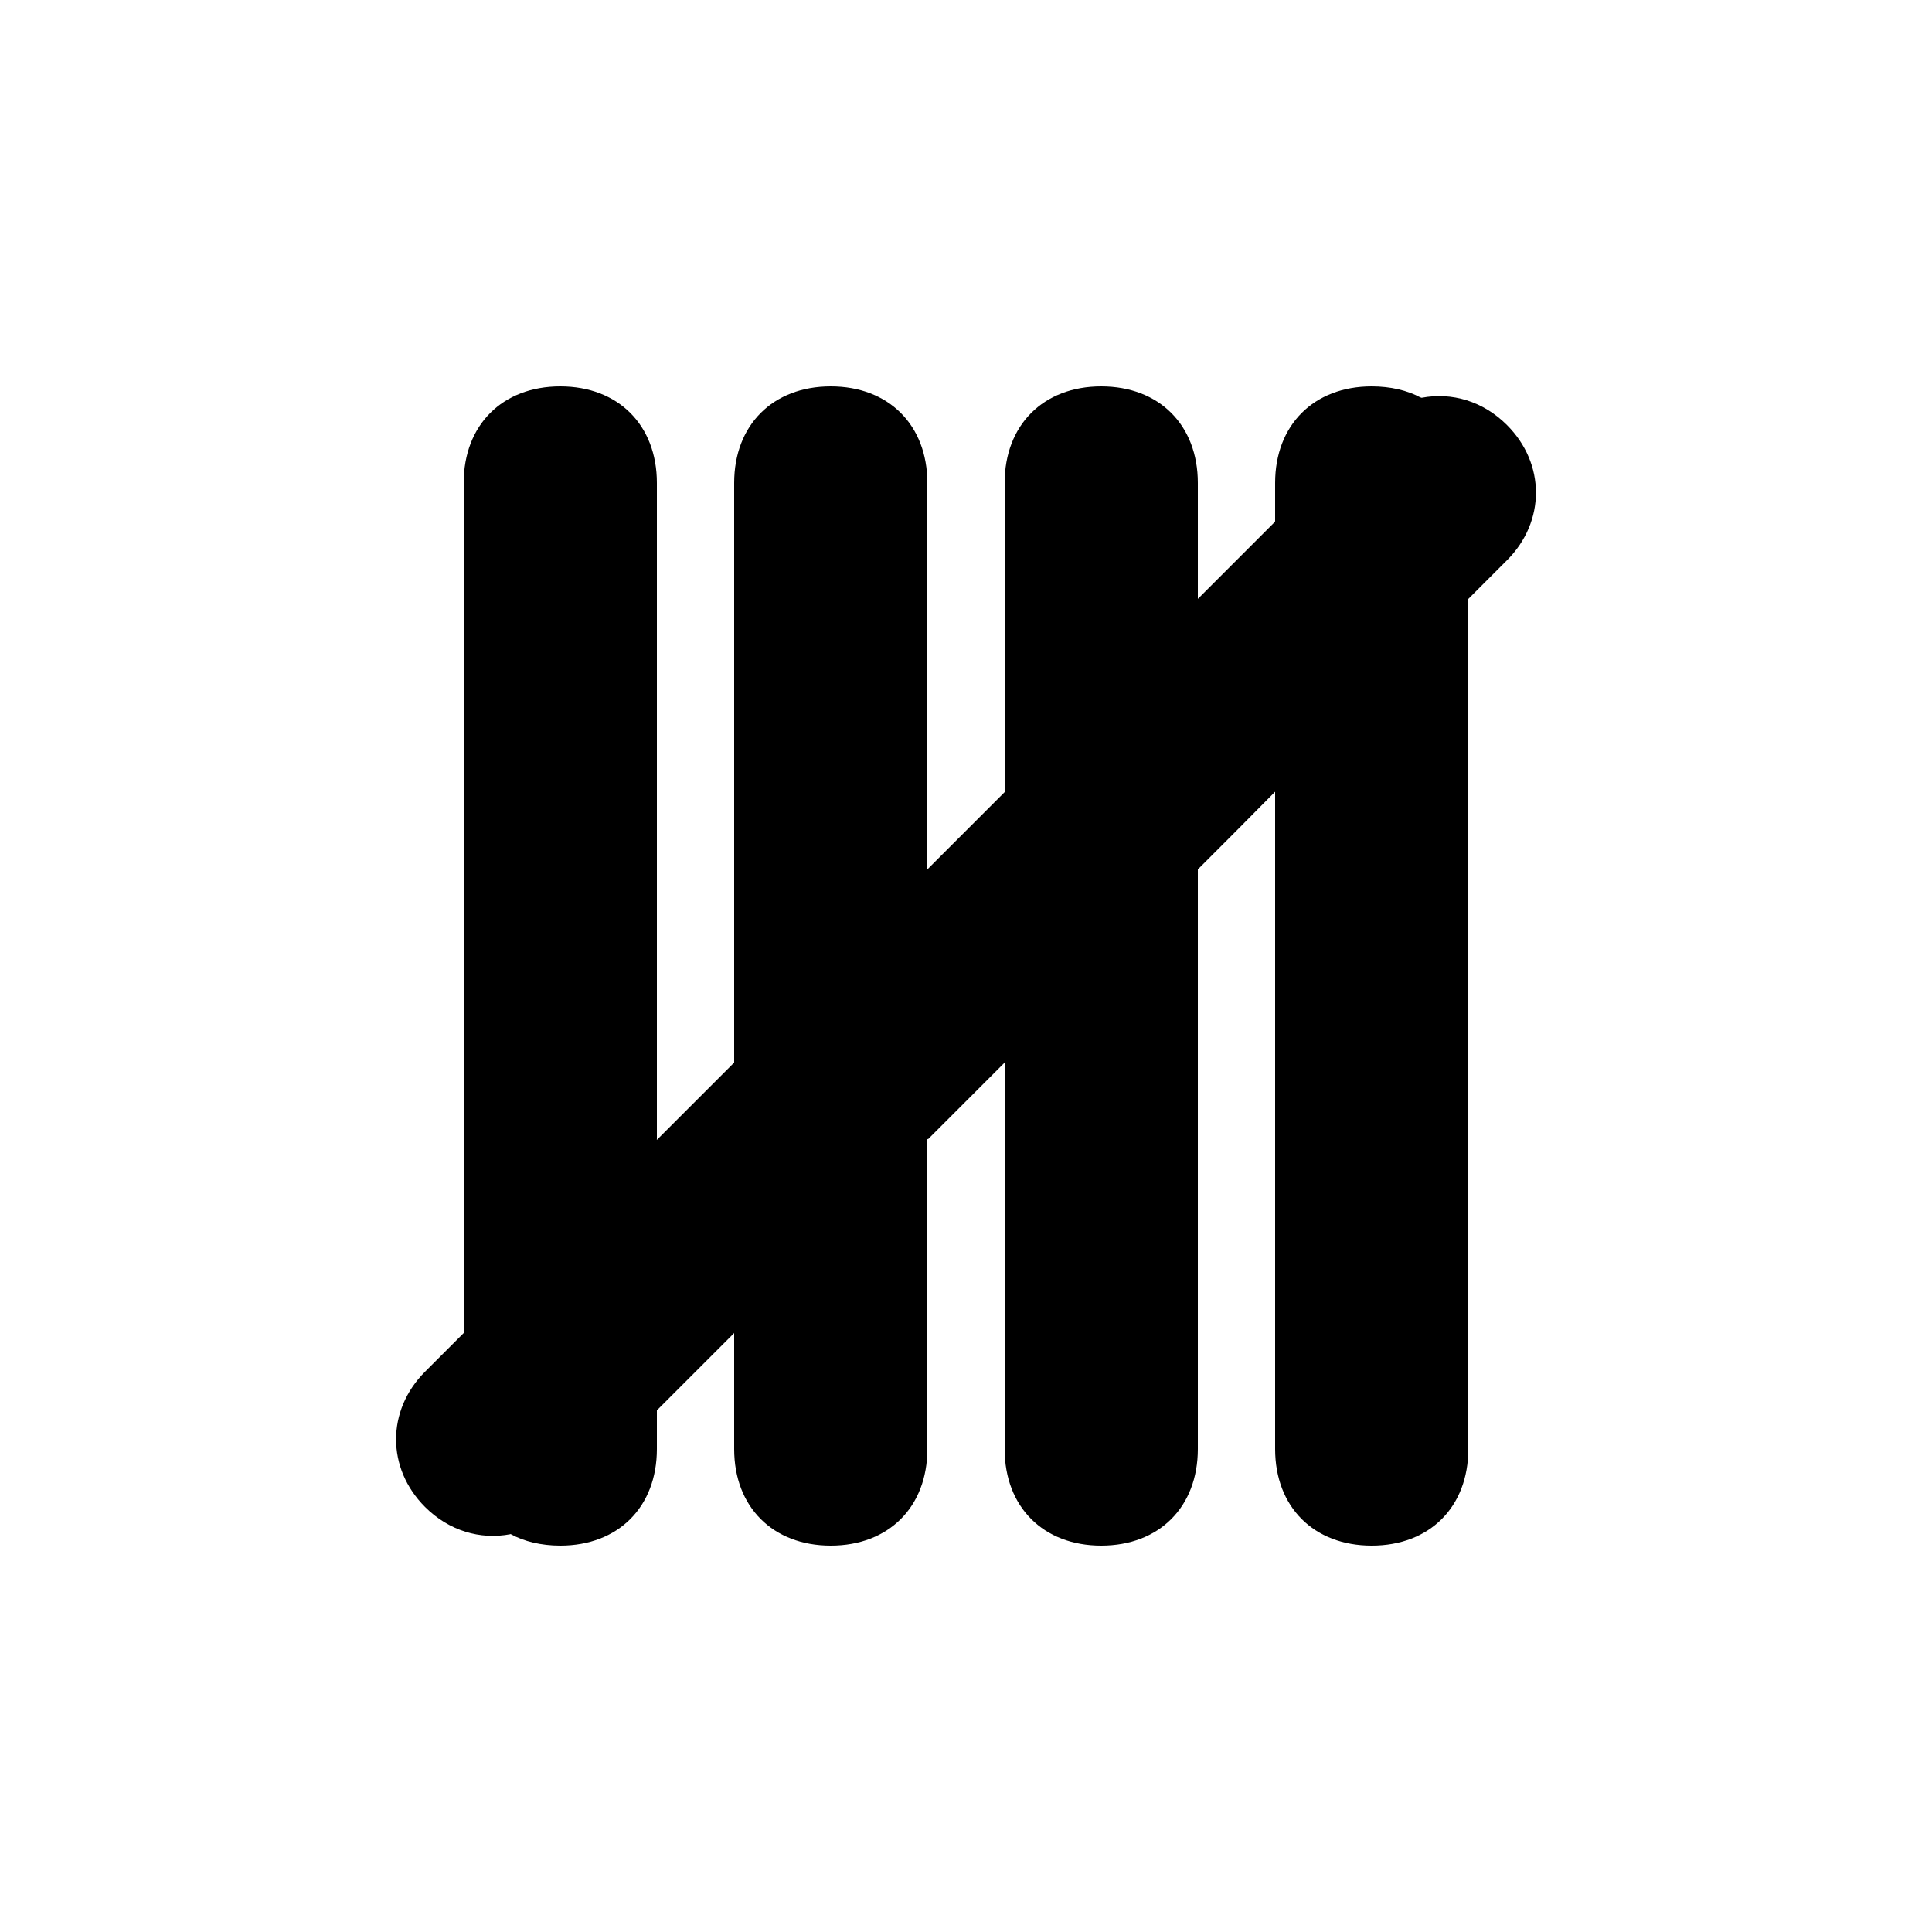 <svg version="1.1" xmlns="http://www.w3.org/2000/svg" viewBox="0 0 100 100"><path stroke="#000000" stroke-width="0" stroke-linejoin="round" stroke-linecap="round" fill="#000000" d="M 26.419 79.409 C 24.855 79.708 23.236 79.236 22 78 C 20 76 20 73 22 71 C 22.442 70.558 22.909 70.091 23.967 69.033 C 23.978 69.022 23.99 69.01 24.016 68.984 C 24 69.003 24 68.992 24 68.979 C 24 55.25 24 38.192 24 25 C 24 22 26 20 29 20 C 32 20 34 22 34 25 C 34 35.182 34 47.669 34 58.939 C 33.987 59.013 33.998 59.002 34.008 58.992 C 35.214 57.786 36.49 56.51 37.968 55.032 C 37.984 55.016 38 55 38.016 54.984 C 38 55.04 38 55.011 38 54.983 C 38 44.784 38 33.993 38 25 C 38 22 40 20 43 20 C 46 20 48 22 48 25 C 48 30.983 48 37.76 48 44.939 C 47.995 45.005 48.002 44.998 48.009 44.991 C 49.584 43.416 51.146 41.854 51.969 41.031 C 51.989 41.011 52.009 40.991 52.017 40.983 C 52 41.011 52 40.995 52 40.983 C 52 35.097 52 29.793 52 25 C 52 22 54 20 57 20 C 60 20 62 22 62 25 C 62 26.783 62 28.636 62 30.939 C 62.001 30.999 62.006 30.994 62.01 30.99 C 63.955 29.045 65.539 27.461 65.97 27.03 C 66 26.981 66 26.98 66 26.979 C 66 26.193 66 25.593 66 25 C 66 22 68 20 71 20 C 71.98 20 72.853 20.213 73.511 20.567 C 73.535 20.575 73.559 20.582 73.583 20.59 C 75.147 20.292 76.764 20.764 78 22 C 80 24 80 27 78 29 C 77.547 29.453 77.067 29.933 75.984 31.016 C 76 30.94 76 30.941 76 30.943 C 76 44.687 76 61.784 76 75 C 76 78 74 80 71 80 C 68 80 66 78 66 75 C 66 64.794 66 52.273 66 40.983 C 66 40.982 66 40.98 66 40.979 C 64.802 42.198 63.519 43.481 62.033 44.967 C 62 44.956 62 44.975 62 44.995 C 62 55.201 62 66.001 62 75 C 62 78 60 80 57 80 C 54 80 52 78 52 75 C 52 69.007 52 62.216 52 55.027 C 52 55.012 52 54.997 52 54.983 C 51.997 54.991 51.995 55 51.992 55.008 C 50.413 56.587 48.855 58.145 48.032 58.968 C 48 58.944 48 58.948 48 58.952 C 48 64.86 48 70.187 48 75 C 48 78 46 80 43 80 C 40 80 38 78 38 75 C 38 73.22 38 71.37 38 69.07 C 38 69.043 38 69.016 38 68.983 C 37.997 68.992 37.994 69 37.991 69.009 C 36.04 70.96 34.462 72.538 34.031 72.969 C 34 72.967 34 72.988 34 73.008 C 34 73.799 34 74.403 34 75 C 34 78 32 80 29 80 C 28.001 80 27.114 79.778 26.446 79.411 C 26.437 79.406 26.428 79.401 26.42 79.396 Z"></path></svg>